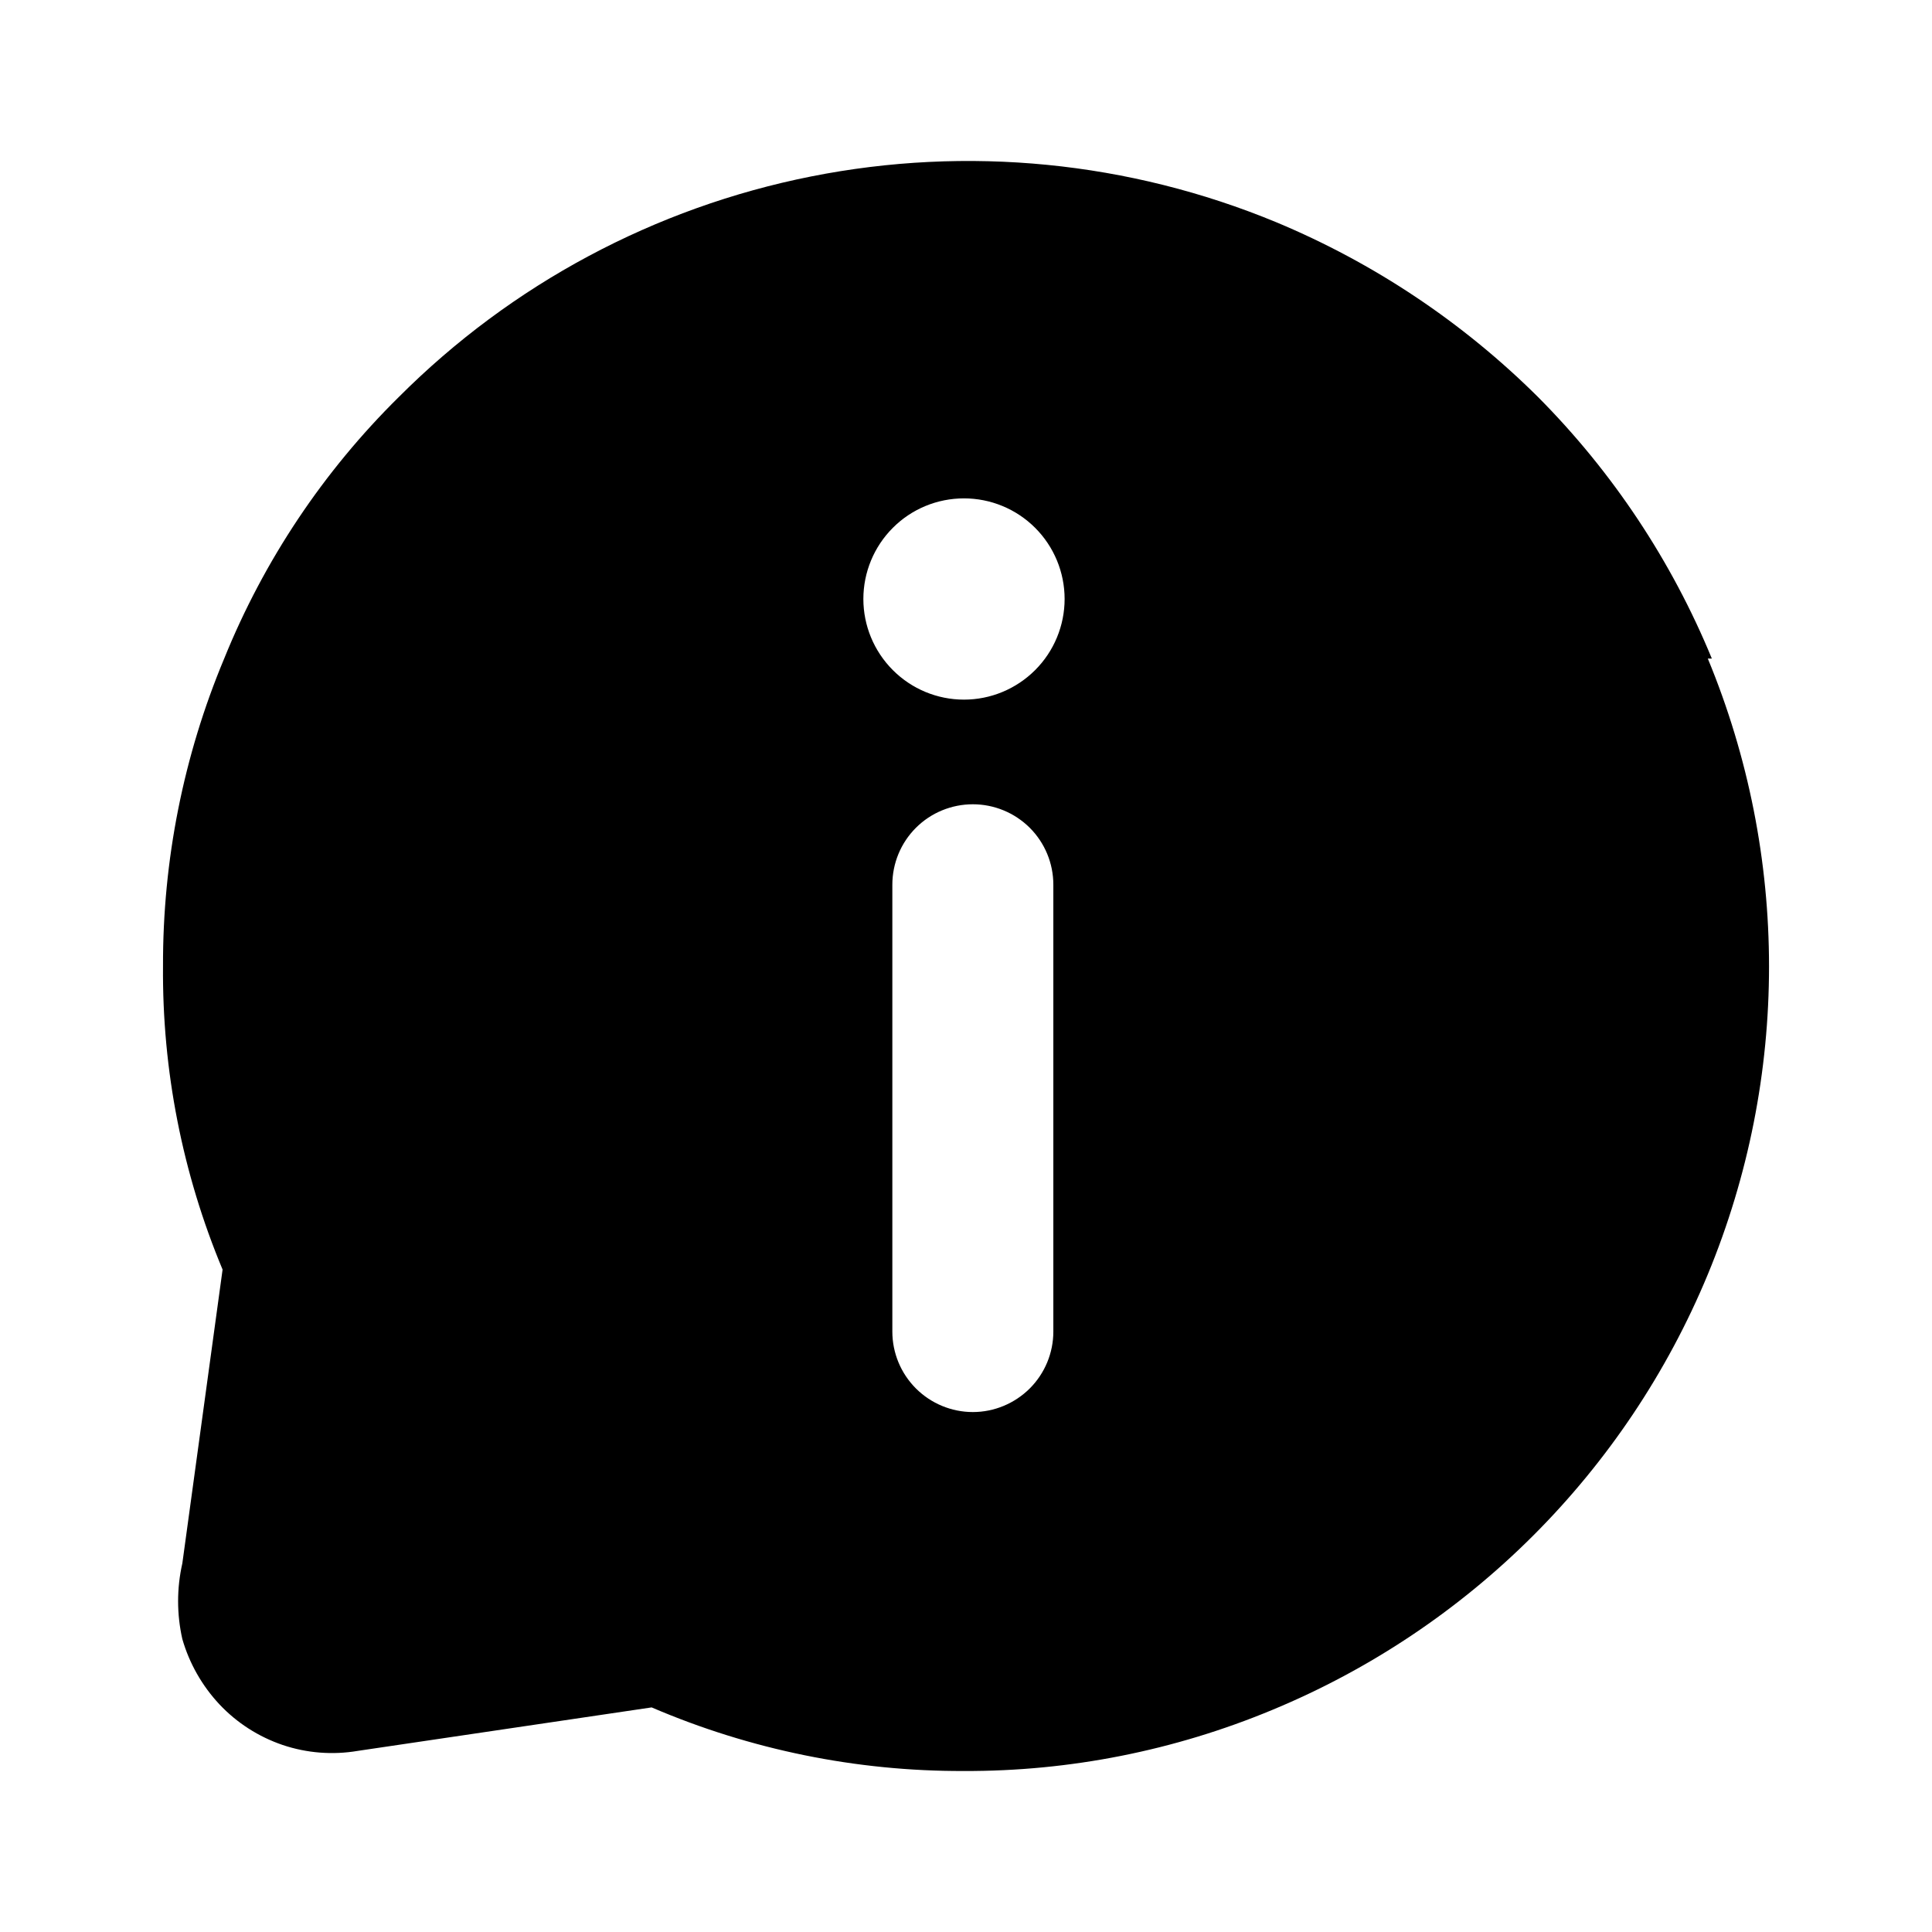 <svg viewBox="0 0 24 24" fill="none" xmlns="http://www.w3.org/2000/svg">
<path d="M21.265 8.181C20.765 6.966 20.031 5.862 19.105 4.931C18.172 4.004 17.068 3.267 15.855 2.761C14.027 2.004 12.016 1.806 10.076 2.192C8.135 2.578 6.353 3.531 4.955 4.931C4.018 5.855 3.279 6.961 2.785 8.181C2.279 9.39 2.021 10.689 2.025 12.001C2.014 13.294 2.266 14.577 2.765 15.771L2.265 19.421C2.195 19.73 2.195 20.051 2.265 20.361C2.352 20.663 2.51 20.941 2.725 21.171C2.942 21.402 3.212 21.575 3.512 21.677C3.812 21.778 4.133 21.803 4.445 21.75L8.095 21.21C9.321 21.736 10.641 22.005 11.975 22C13.29 22.005 14.591 21.746 15.805 21.241C18.254 20.226 20.2 18.28 21.215 15.831C22.229 13.381 22.229 10.63 21.215 8.181H21.265ZM13.085 16.541C13.085 16.806 12.98 17.06 12.792 17.248C12.604 17.435 12.35 17.541 12.085 17.541C11.82 17.541 11.565 17.435 11.378 17.248C11.19 17.06 11.085 16.806 11.085 16.541V10.991C11.085 10.725 11.19 10.471 11.378 10.283C11.565 10.096 11.82 9.991 12.085 9.991C12.35 9.991 12.604 10.096 12.792 10.283C12.98 10.471 13.085 10.725 13.085 10.991V16.541ZM11.975 8.691C11.643 8.691 11.325 8.559 11.091 8.324C10.857 8.09 10.725 7.772 10.725 7.441C10.725 7.109 10.857 6.791 11.091 6.557C11.325 6.322 11.643 6.191 11.975 6.191C12.306 6.191 12.624 6.322 12.859 6.557C13.093 6.791 13.225 7.109 13.225 7.441C13.225 7.772 13.093 8.09 12.859 8.324C12.624 8.559 12.306 8.691 11.975 8.691Z" fill="currentColor"/>
</svg>
